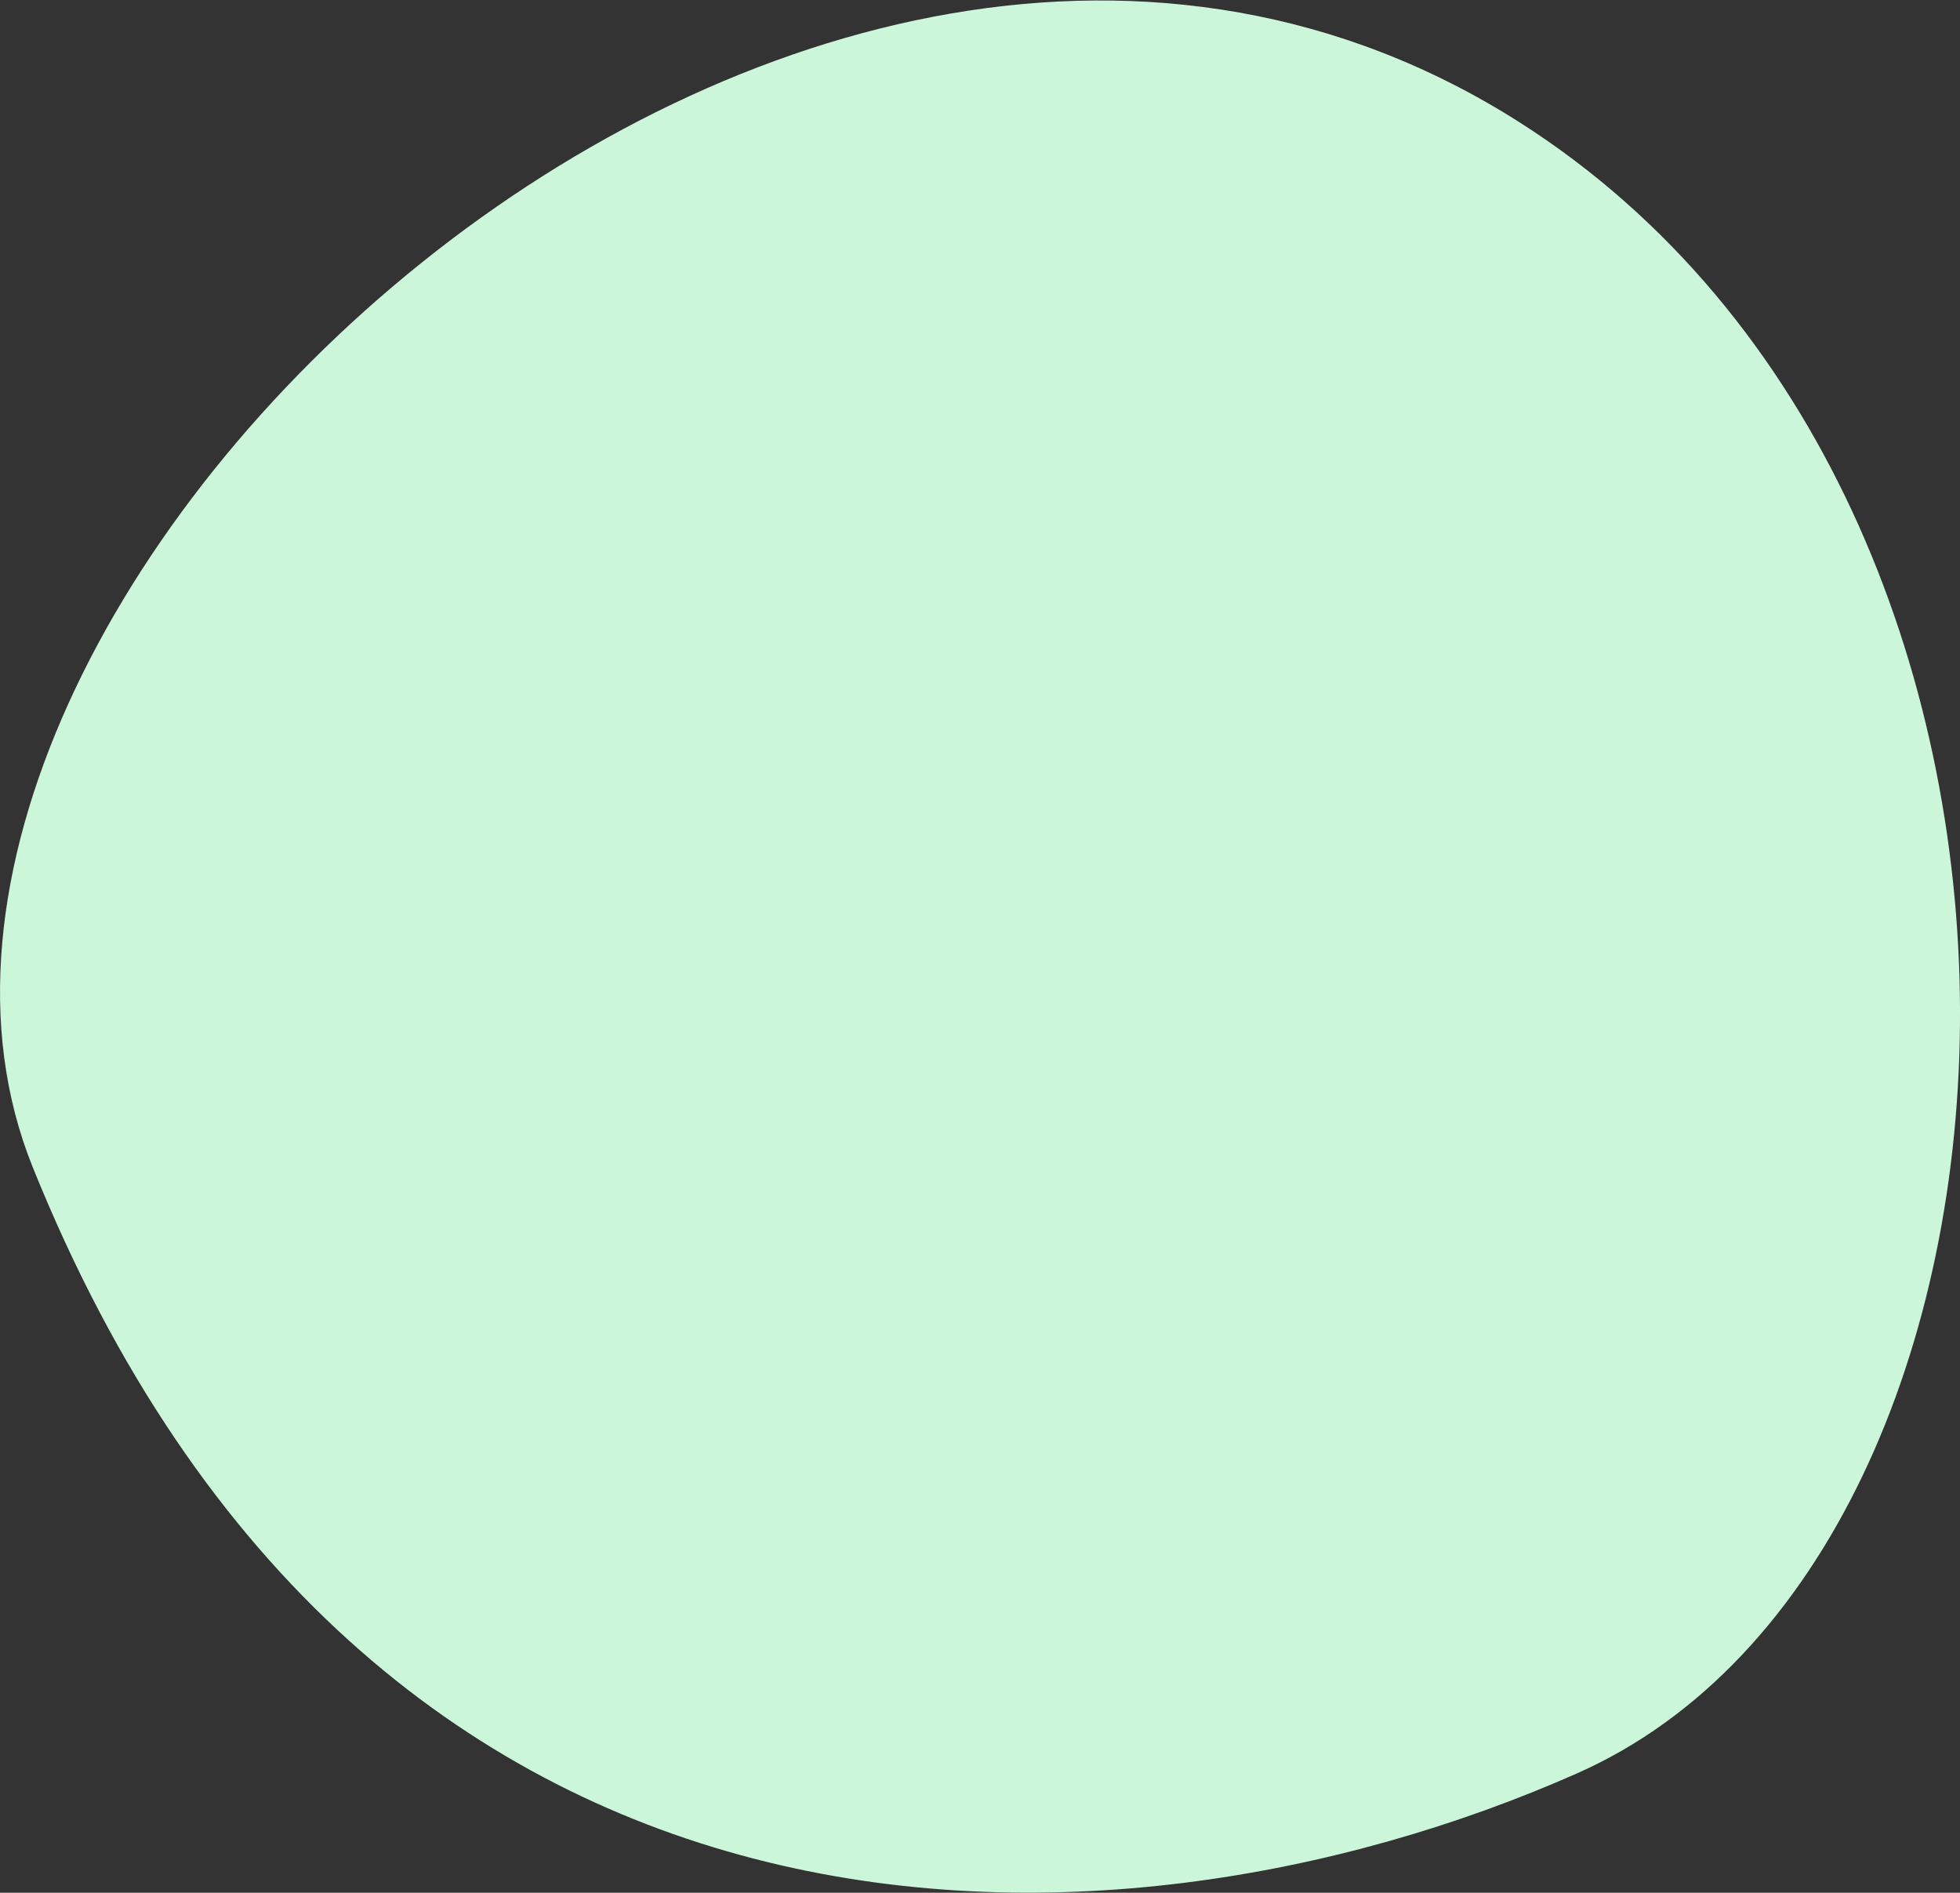 <svg xmlns="http://www.w3.org/2000/svg" width="74.969" height="72.38" viewBox="0 0 74.969 72.38">
  <rect x="0" y="0" width="74.969" height="72.38" fill="#333333" stroke="none"/>
  <defs>
    <style>
      .cls-1 {
        fill: #ccf6da;
        fill-rule: evenodd;
      }
    </style>
  </defs>
  <path id="Фигура_25_копия" data-name="Фигура 25 копия" class="cls-1" d="M576.777,1161.9c-8.613-21.38,29.3-57.47,56.864-39.95,23,14.62,21.225,54.75,2.2,63.15C617.839,1193.06,589.523,1193.54,576.777,1161.9Z" transform="translate(-575.531 -1117.28)"/>
</svg>
